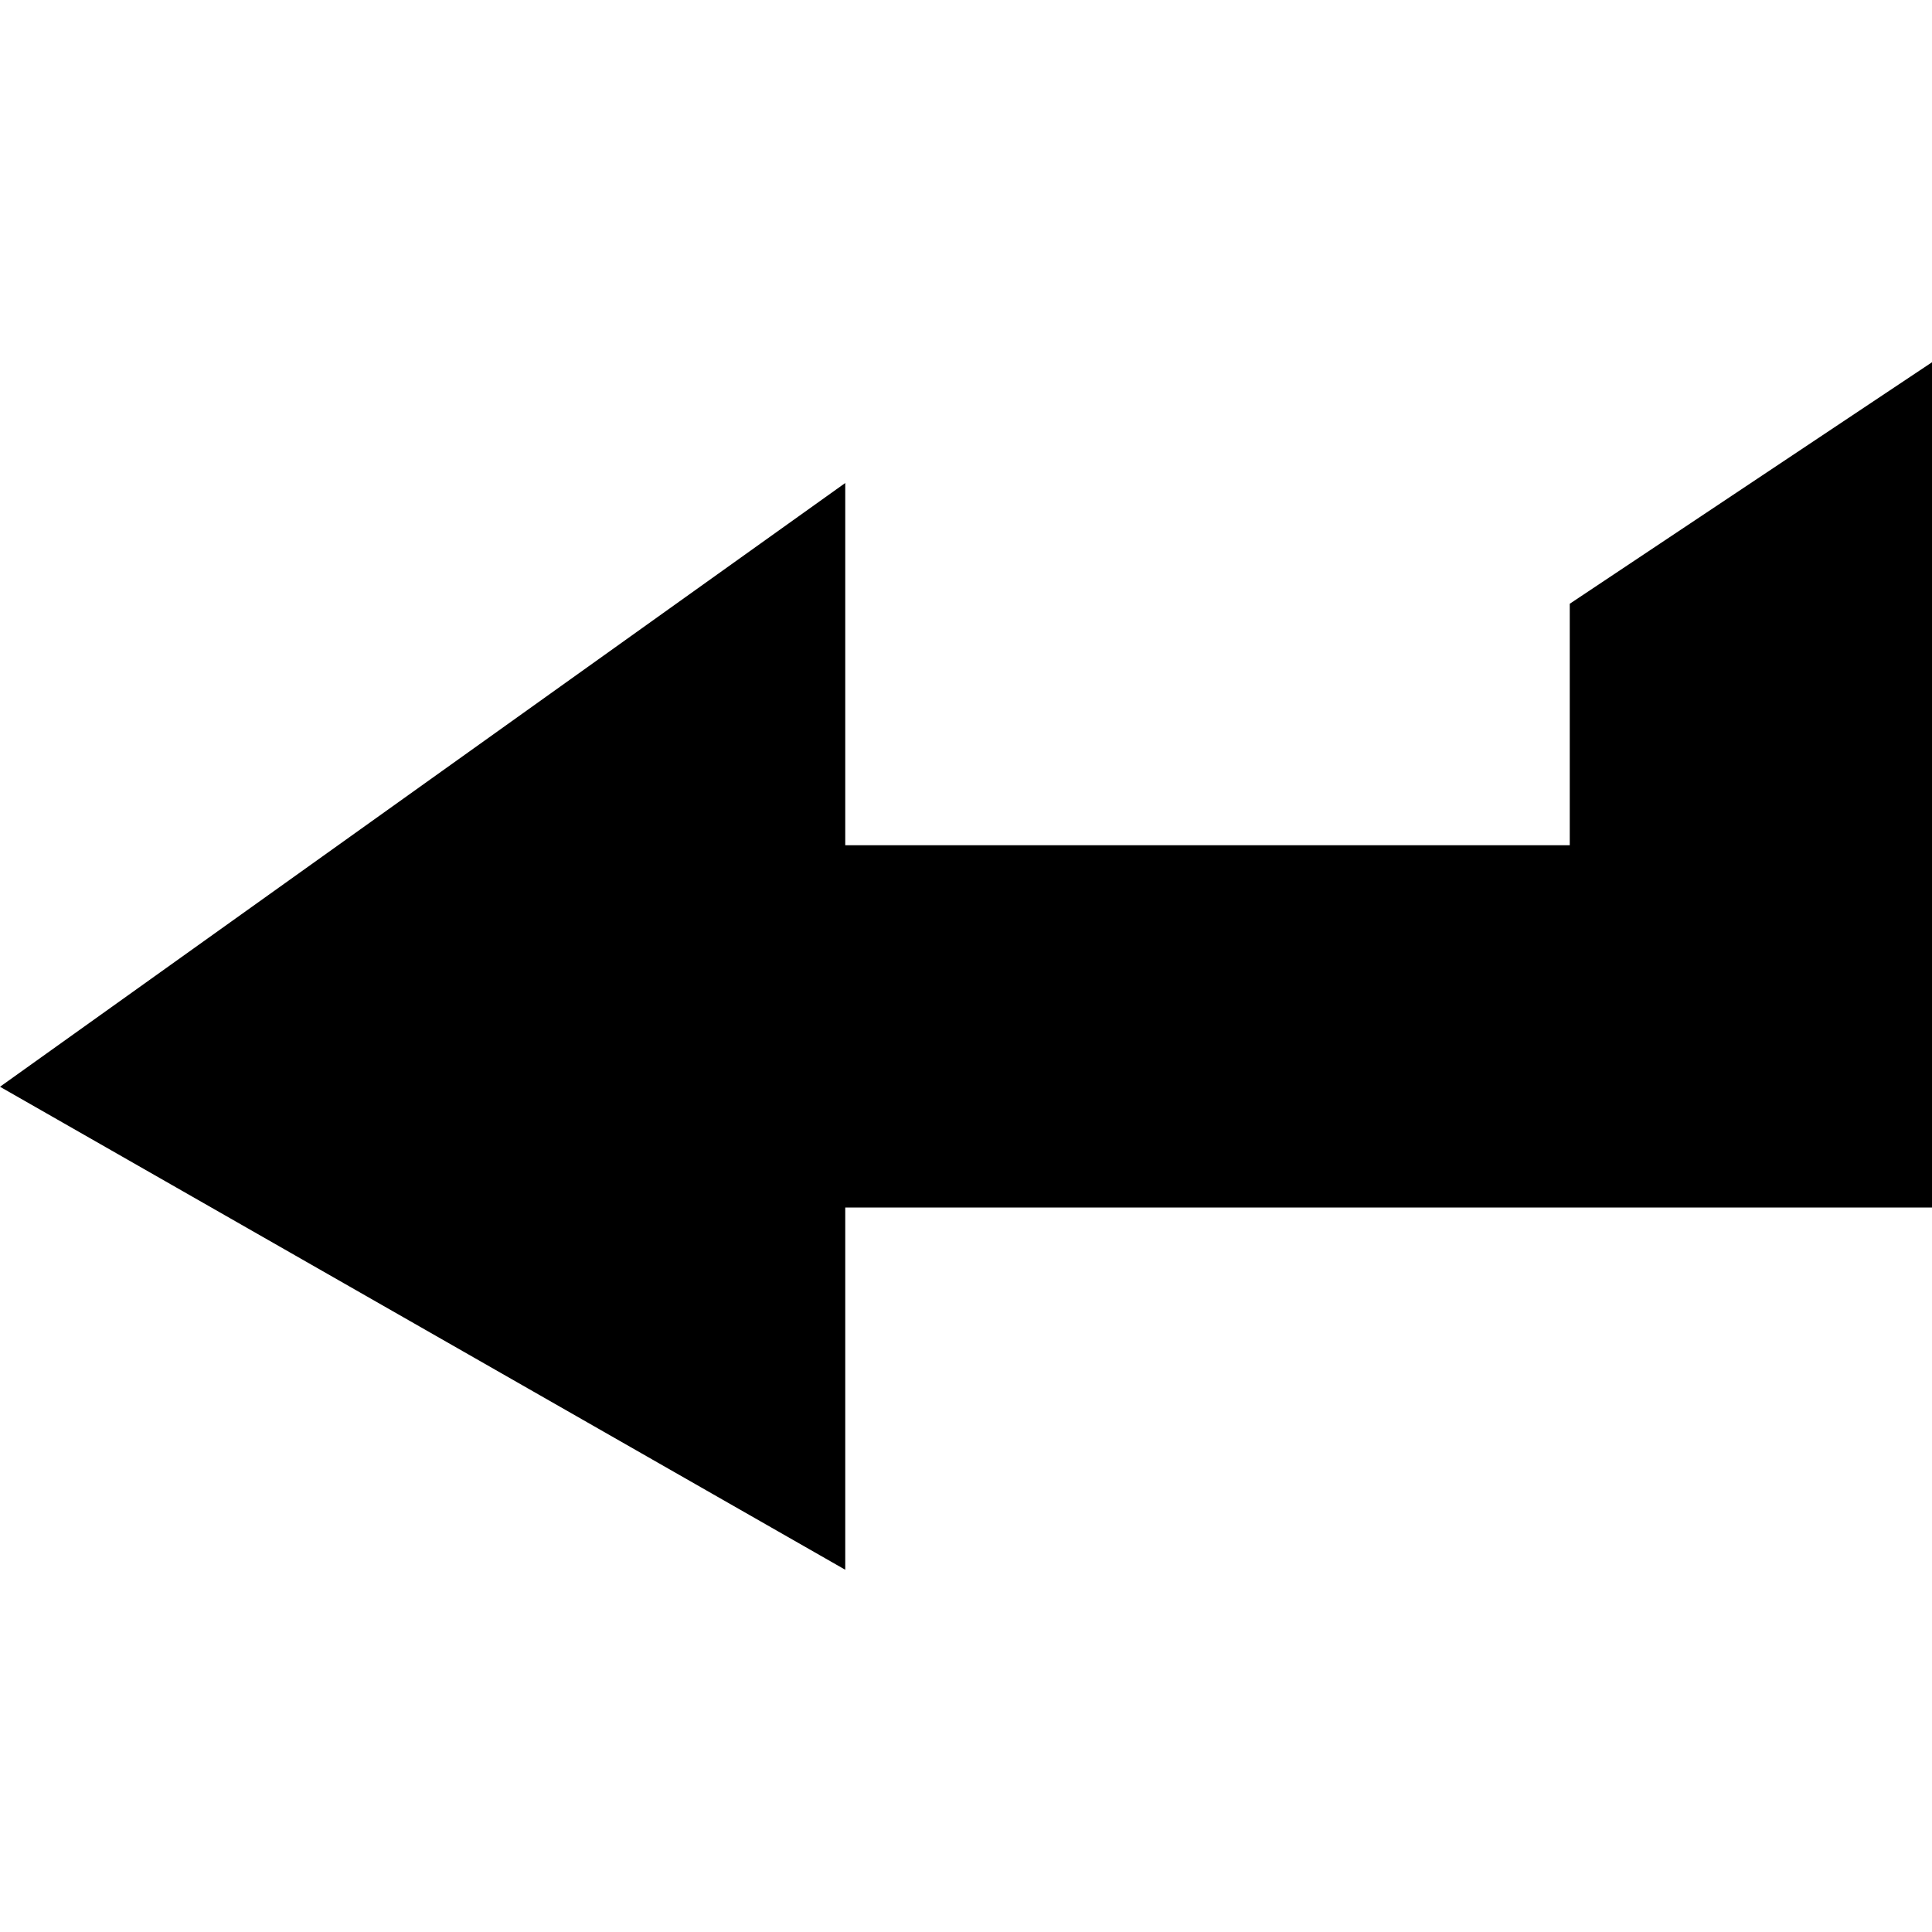 <svg xmlns="http://www.w3.org/2000/svg" xmlns:xlink="http://www.w3.org/1999/xlink" version="1.1" viewBox="0 0 16 16" fill="currentColor"><path fill="currentColor" d="M0 9l7 4v-3h9v-7l-3 2v2h-6v-3l-7 5z"/></svg>